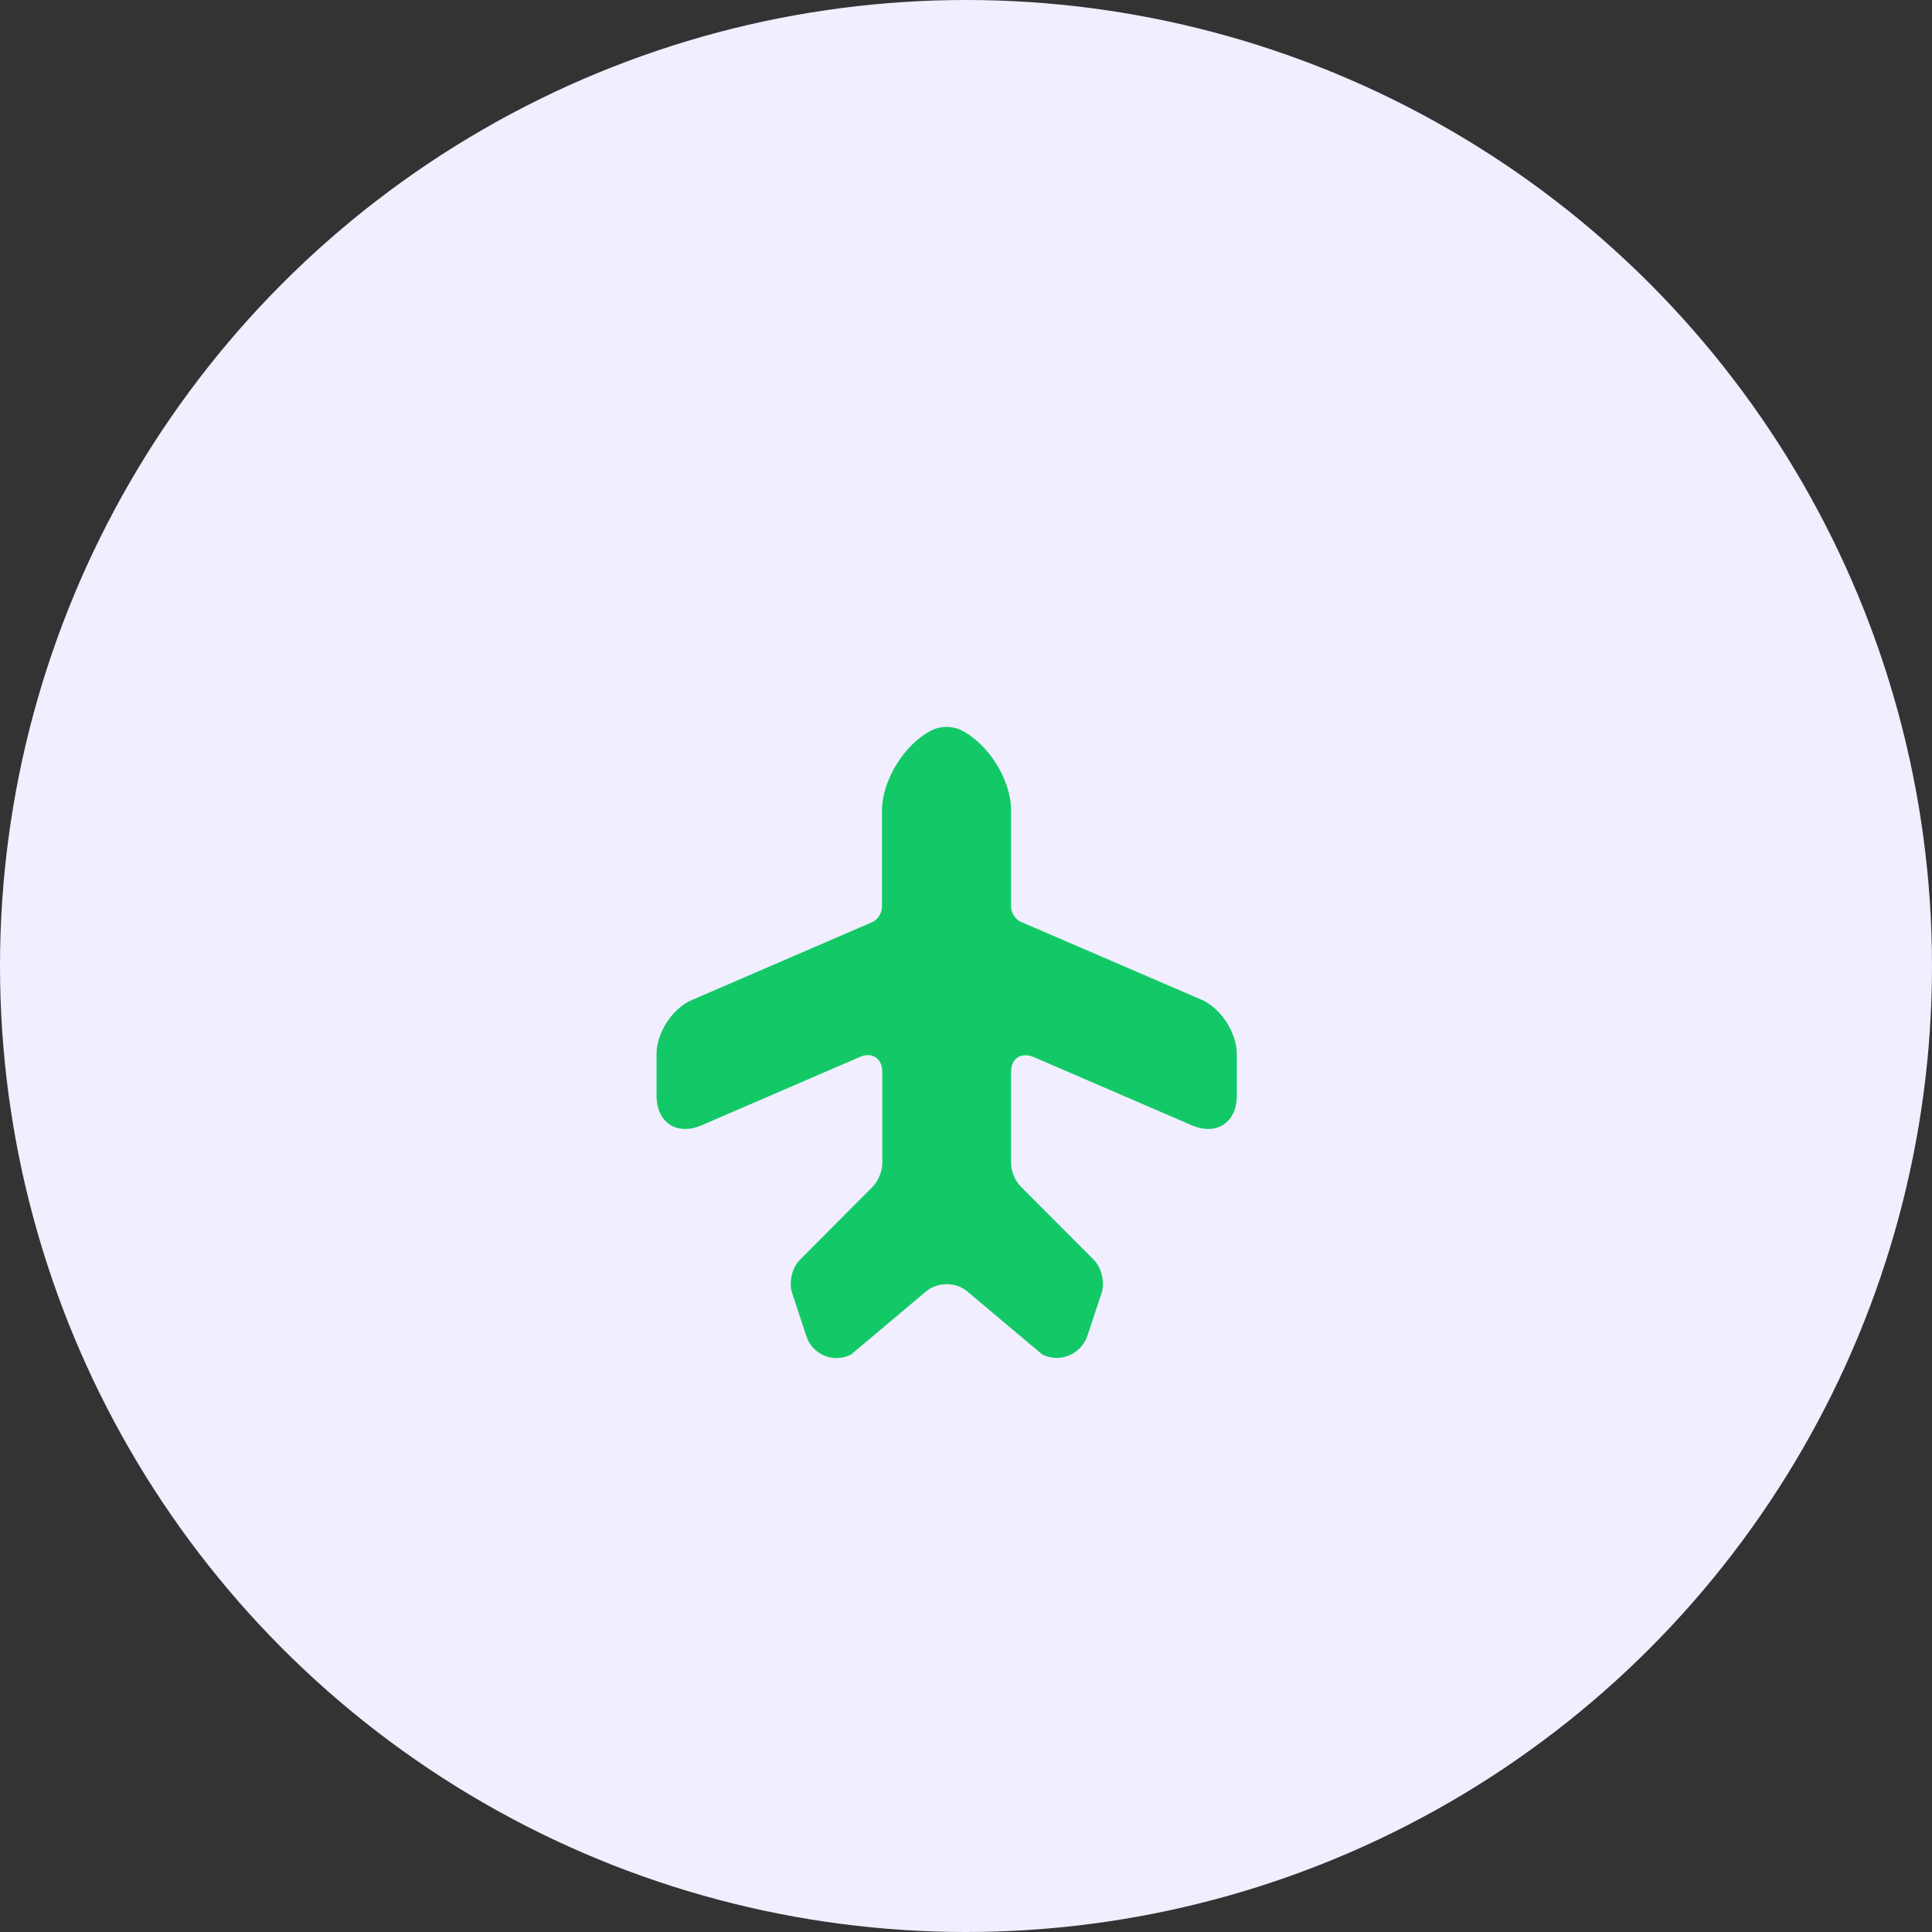 <svg width="100" height="100" viewBox="0 0 100 100" fill="none" xmlns="http://www.w3.org/2000/svg">
<rect x="0" y="0" width="100" height="100" fill="#333333" stroke="none"/>
<circle cx="50" cy="50" r="50" fill="#F0EEFF"/>
<path d="M44.05 70.111L47.933 66.844C48.517 66.344 49.483 66.344 50.067 66.844L53.95 70.111C54.85 70.561 55.95 70.111 56.283 69.144L57.017 66.928C57.2 66.394 57.017 65.611 56.617 65.211L52.833 61.411C52.55 61.144 52.333 60.611 52.333 60.228V55.478C52.333 54.778 52.85 54.444 53.5 54.711L61.683 58.244C62.967 58.794 64.017 58.111 64.017 56.711V54.561C64.017 53.444 63.183 52.161 62.15 51.728L52.833 47.711C52.567 47.594 52.333 47.244 52.333 46.944V41.944C52.333 40.378 51.183 38.528 49.783 37.811C49.283 37.561 48.7 37.561 48.2 37.811C46.8 38.528 45.65 40.394 45.65 41.961V46.961C45.65 47.261 45.417 47.611 45.15 47.728L35.85 51.744C34.817 52.161 33.983 53.444 33.983 54.561V56.711C33.983 58.111 35.033 58.794 36.317 58.244L44.5 54.711C45.133 54.428 45.667 54.778 45.667 55.478V60.228C45.667 60.611 45.45 61.144 45.183 61.411L41.4 65.211C41 65.611 40.817 66.378 41 66.928L41.733 69.144C42.033 70.111 43.133 70.578 44.05 70.111Z" fill="#13C967"/>
</svg>
